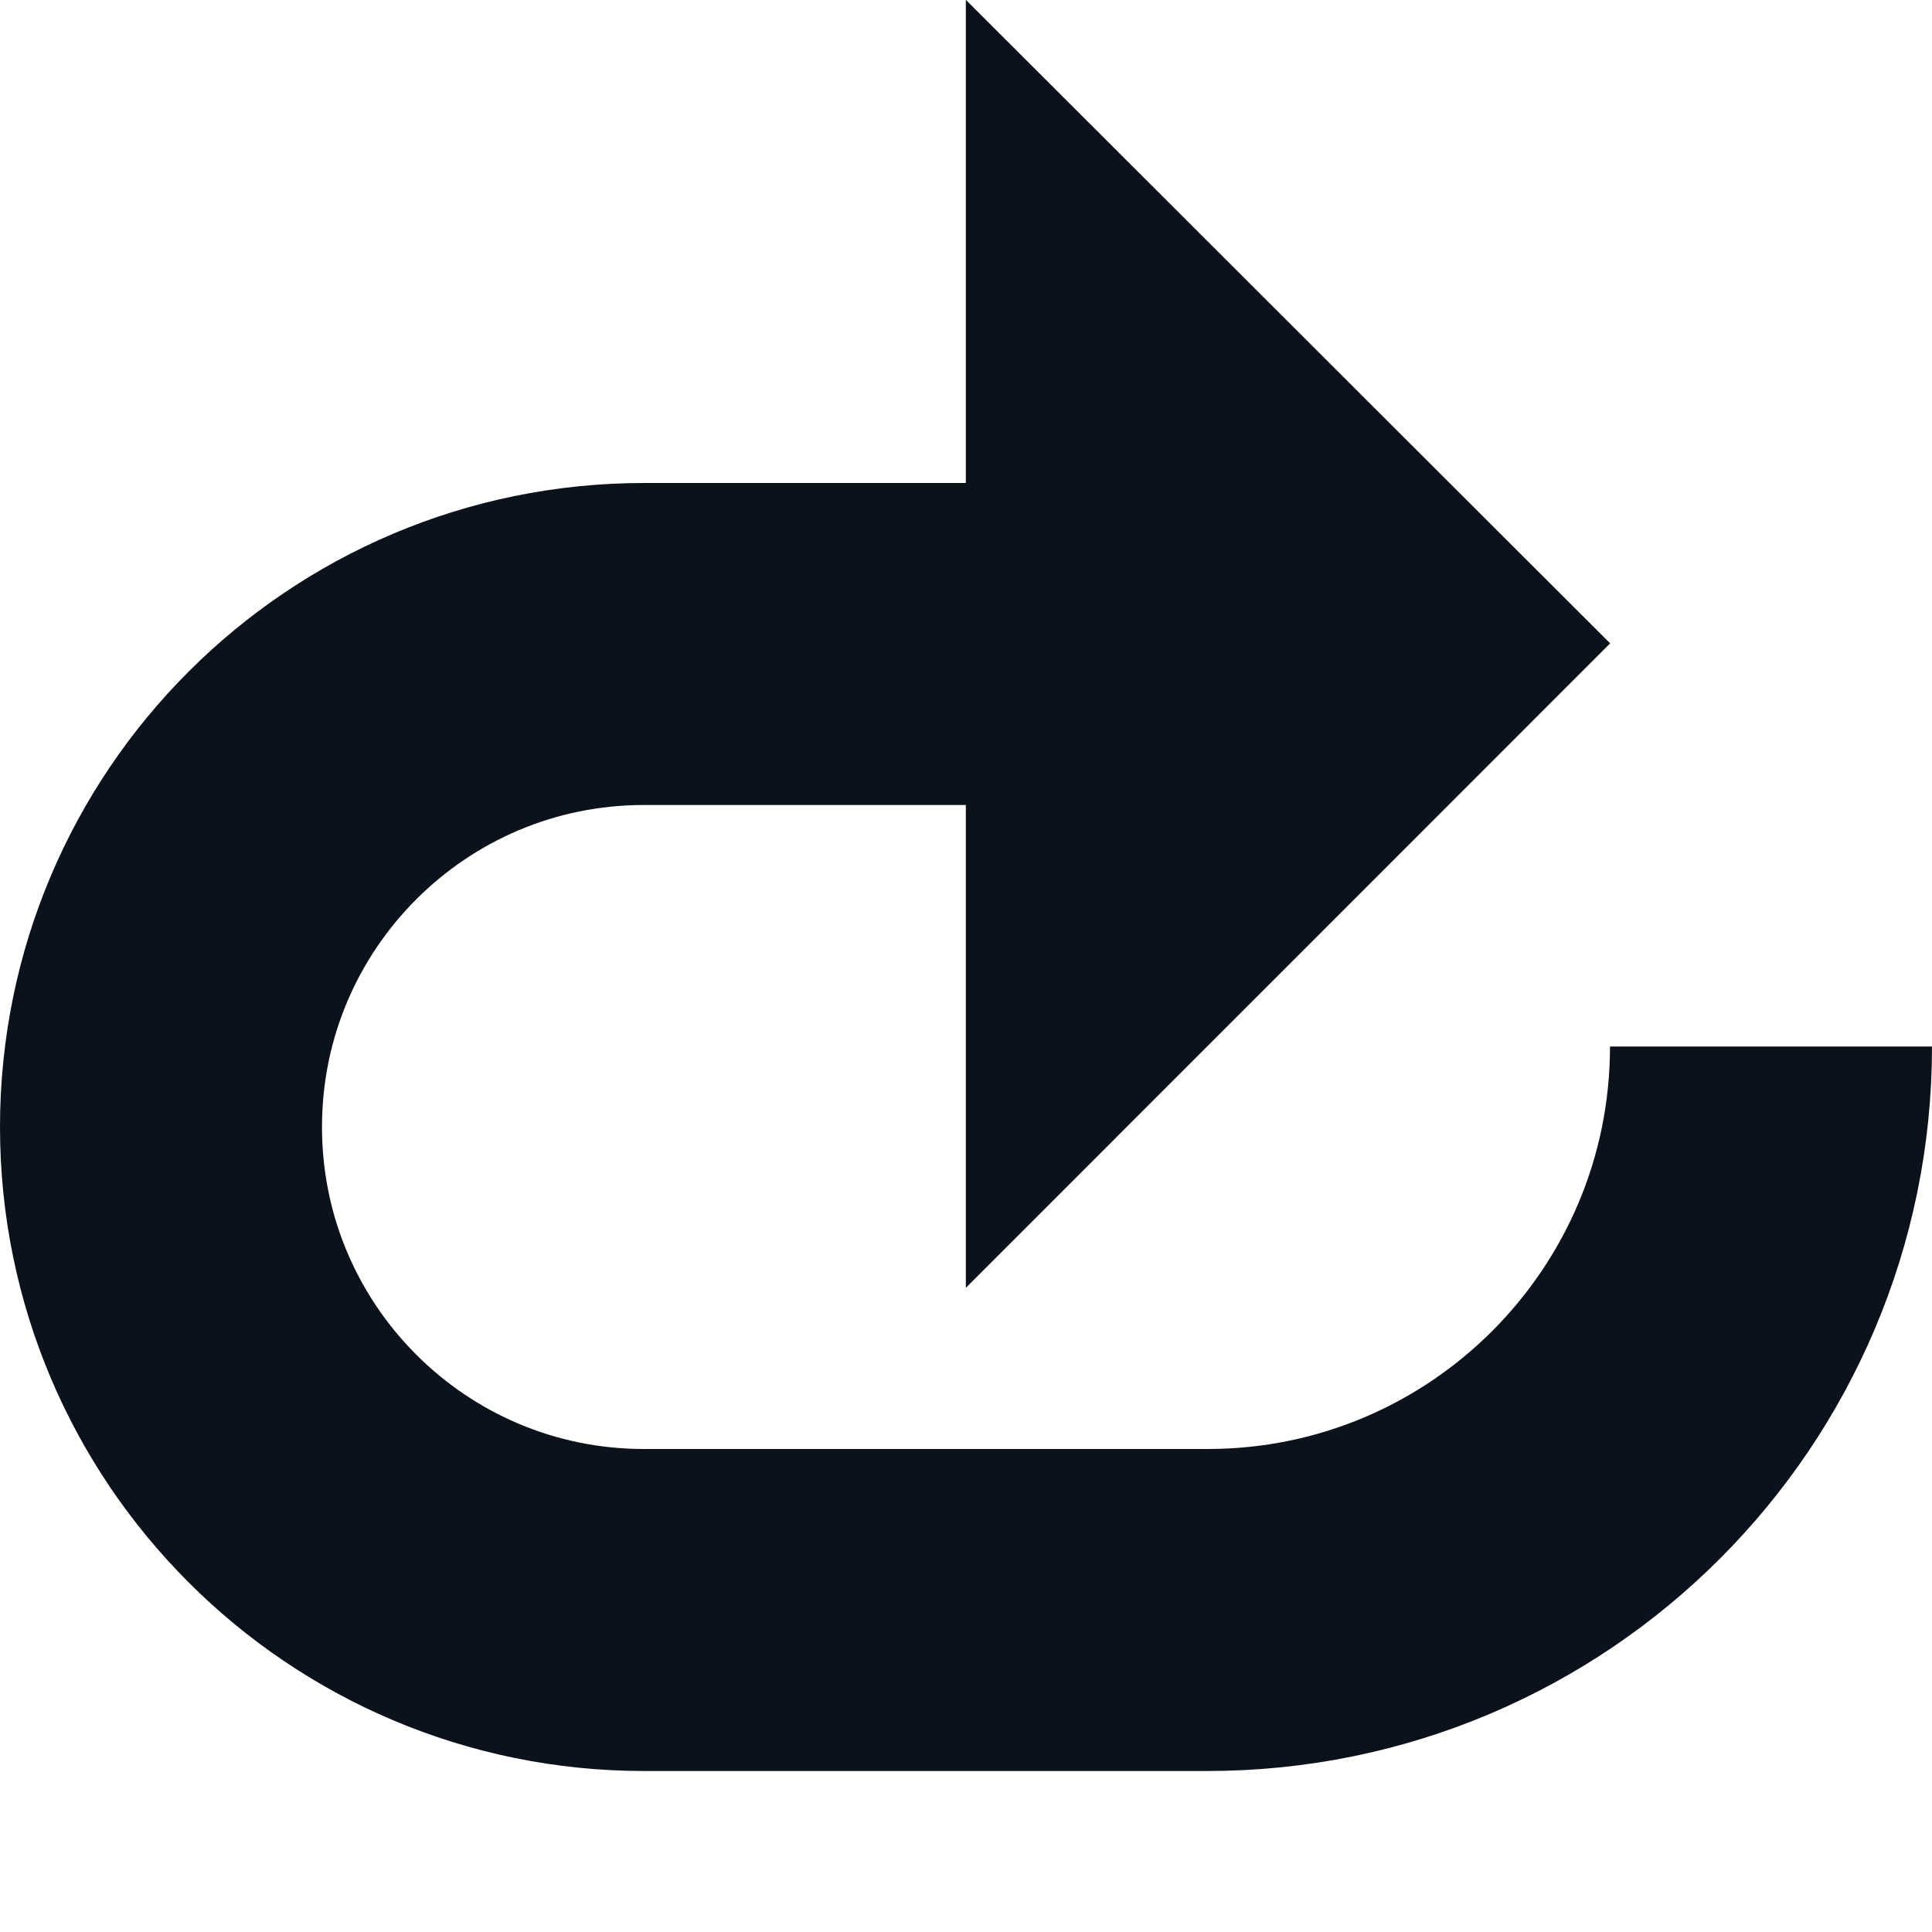<svg width="24" height="24" viewBox="0 0 24 24" fill="none" xmlns="http://www.w3.org/2000/svg">
<g clip-path="url(#clip0_437_12005)">
<path d="M12 8L8 8C4.686 8 2 10.686 2 14V14C2 17.314 4.686 20 8 20H15C18.866 20 22 16.866 22 13V13" stroke="#0C121C" stroke-width="4"/>
<path d="M20.002 7.992L11.998 15.998L11.998 -0.002L20.002 7.992Z" fill="#0C121C"/>
</g>
<defs>
<clipPath id="clip0_437_12005">
<rect width="24" height="24" fill="white"/>
</clipPath>
</defs>
</svg>
